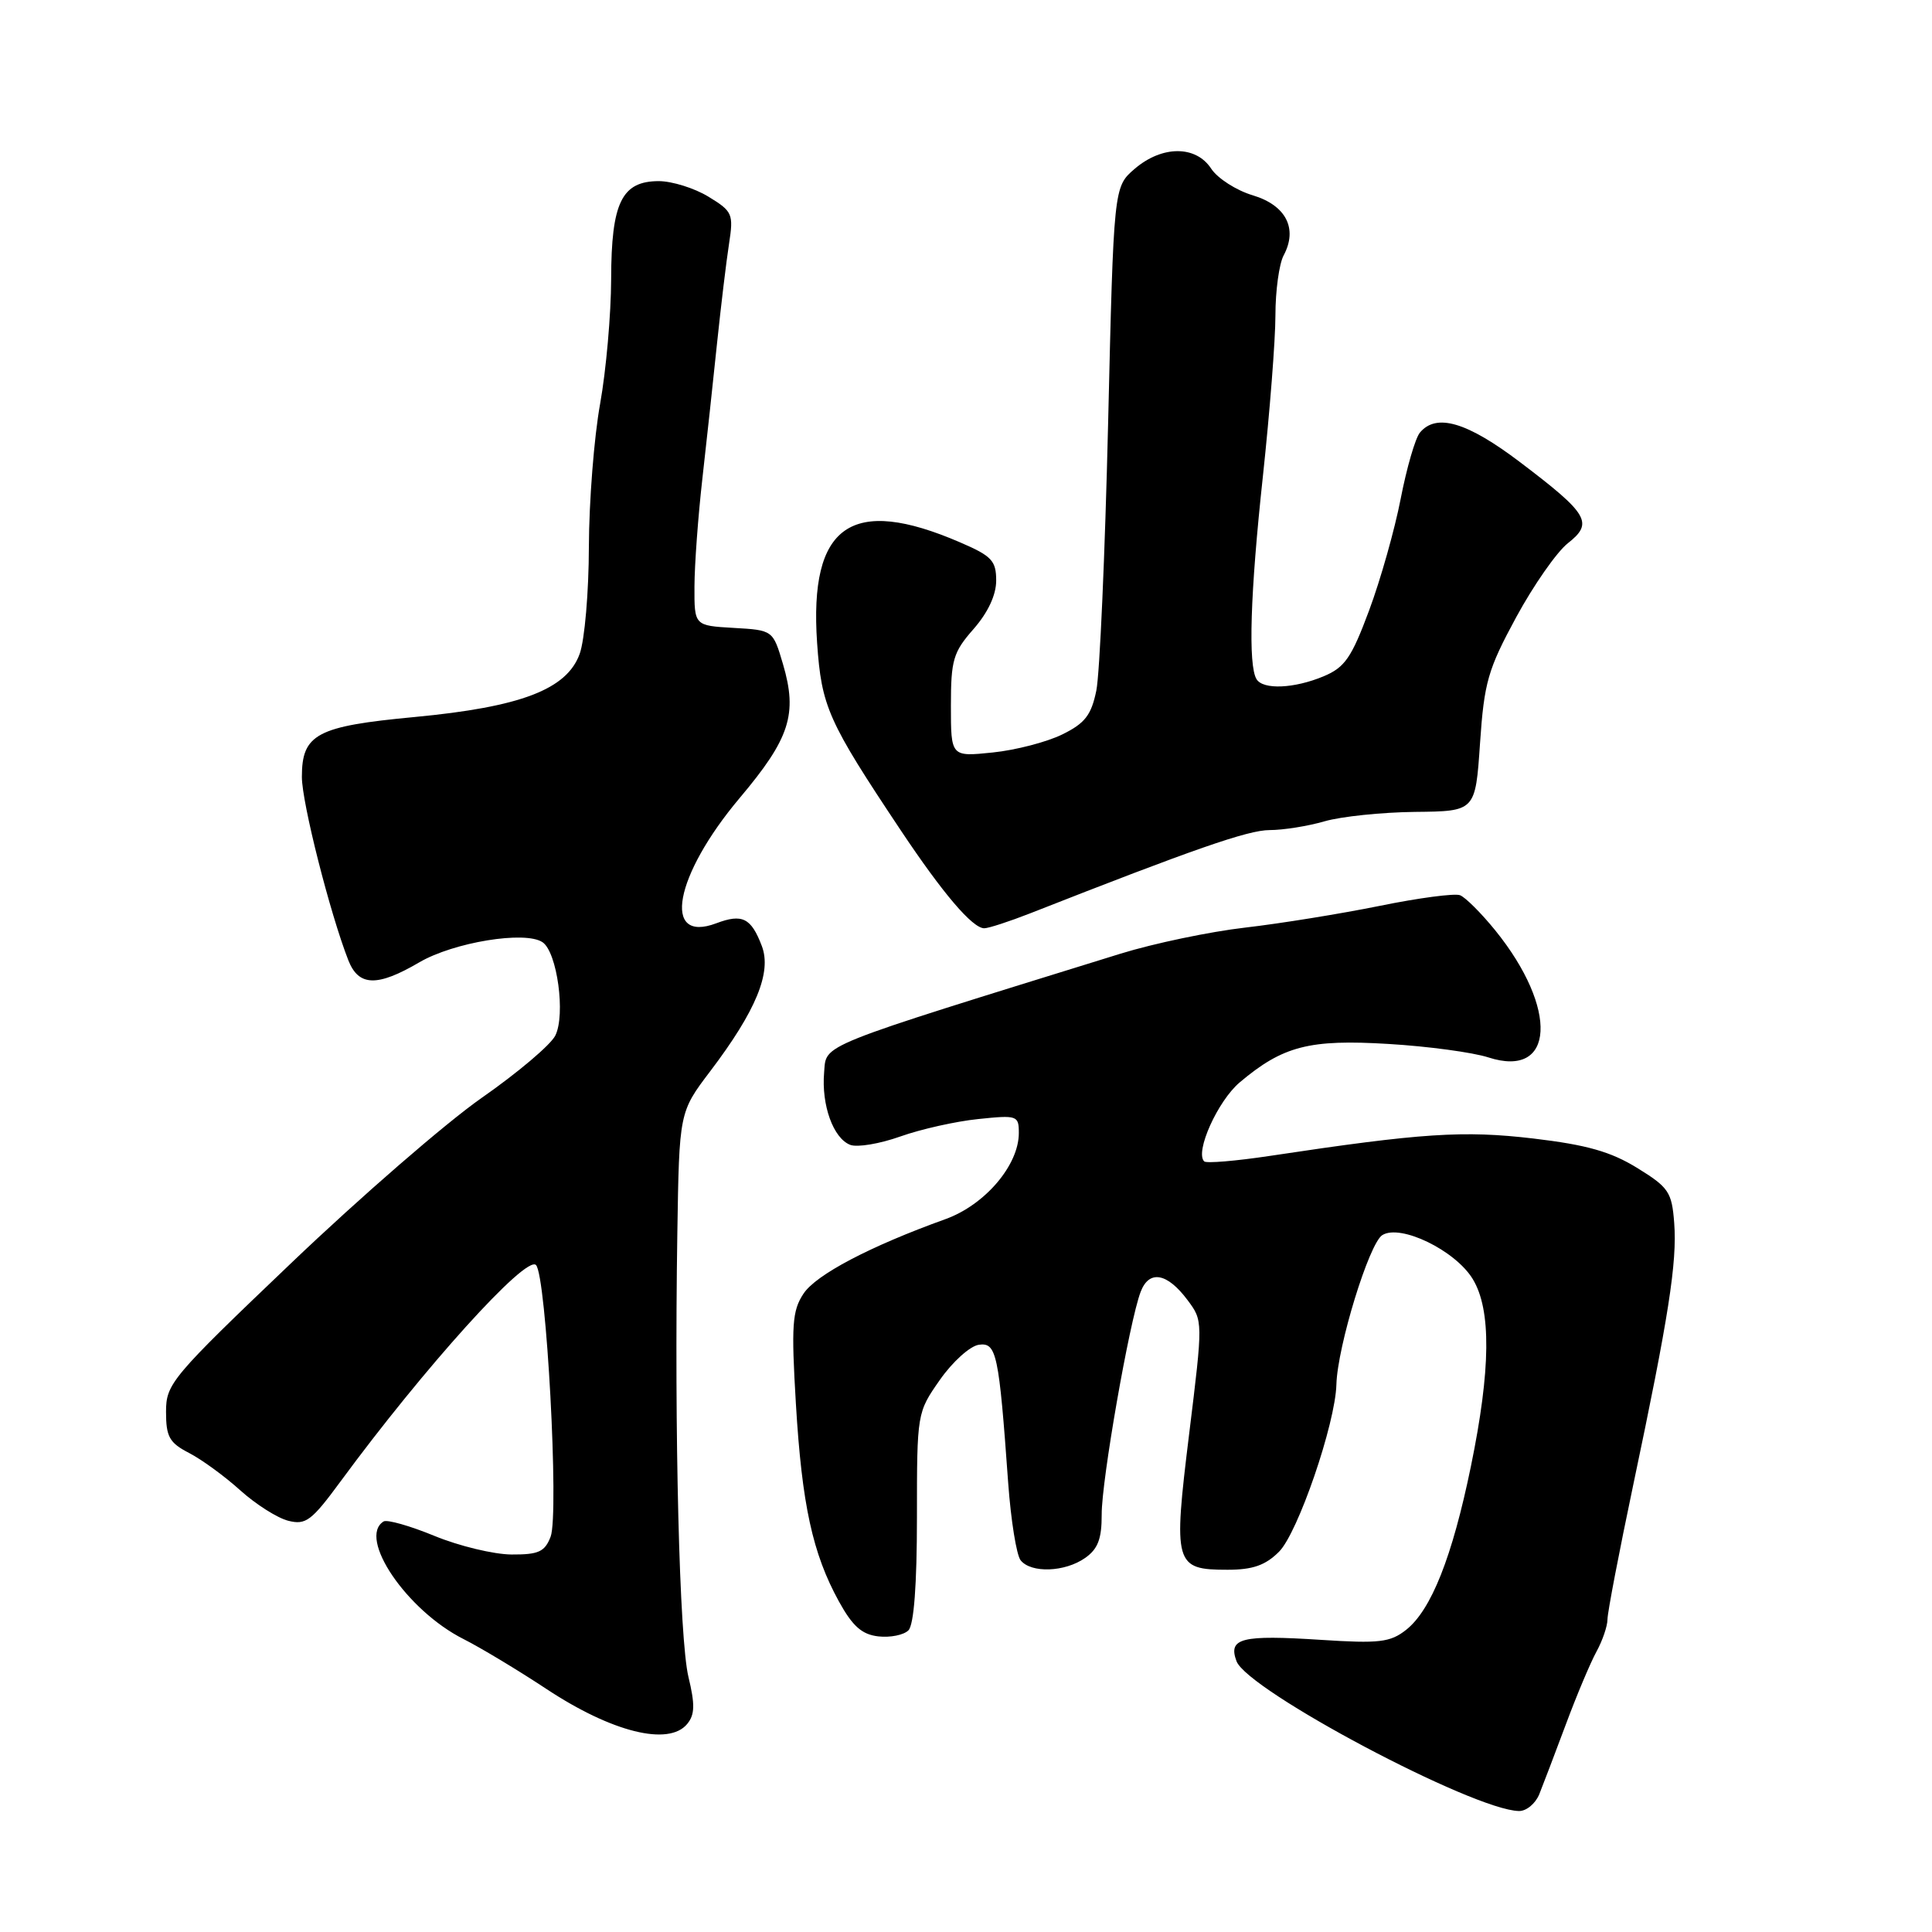 <?xml version="1.0" encoding="UTF-8" standalone="no"?>
<!DOCTYPE svg PUBLIC "-//W3C//DTD SVG 1.1//EN" "http://www.w3.org/Graphics/SVG/1.1/DTD/svg11.dtd" >
<svg xmlns="http://www.w3.org/2000/svg" xmlns:xlink="http://www.w3.org/1999/xlink" version="1.1" viewBox="0 0 256 256">
 <g >
 <path fill="currentColor"
d=" M 203.96 237.75 C 204.46 236.51 206.04 232.35 207.48 228.50 C 208.91 224.65 210.74 220.31 211.54 218.85 C 212.34 217.39 213.00 215.46 213.00 214.57 C 213.00 213.67 214.54 205.64 216.42 196.72 C 221.10 174.54 222.24 167.26 221.84 162.04 C 221.53 157.95 221.11 157.33 216.94 154.76 C 213.43 152.60 210.27 151.70 203.19 150.86 C 193.91 149.77 188.45 150.12 168.28 153.16 C 163.76 153.84 159.84 154.17 159.56 153.89 C 158.31 152.65 161.36 145.87 164.28 143.41 C 170.00 138.59 173.50 137.69 184.00 138.33 C 189.22 138.64 195.17 139.45 197.21 140.11 C 206.02 142.97 206.53 133.66 198.13 123.28 C 196.28 121.00 194.18 118.90 193.46 118.62 C 192.75 118.35 187.97 118.98 182.83 120.03 C 177.70 121.07 169.68 122.37 165.00 122.91 C 160.32 123.45 152.90 125.00 148.50 126.36 C 107.79 138.98 109.53 138.28 109.20 142.11 C 108.83 146.44 110.42 150.84 112.66 151.70 C 113.59 152.06 116.57 151.56 119.30 150.59 C 122.02 149.62 126.67 148.58 129.62 148.28 C 134.79 147.74 135.00 147.81 135.00 150.13 C 135.00 154.39 130.52 159.65 125.28 161.54 C 115.25 165.15 108.11 168.91 106.46 171.43 C 104.97 173.69 104.84 175.61 105.46 186.01 C 106.26 199.38 107.67 205.85 111.16 212.20 C 112.97 215.48 114.20 216.58 116.38 216.83 C 117.96 217.01 119.75 216.65 120.37 216.03 C 121.10 215.30 121.50 209.99 121.50 201.04 C 121.50 187.22 121.51 187.17 124.54 182.84 C 126.21 180.45 128.53 178.36 129.69 178.19 C 132.05 177.85 132.36 179.32 133.59 196.50 C 133.95 201.45 134.69 206.06 135.24 206.75 C 136.63 208.48 141.10 208.32 143.78 206.44 C 145.48 205.25 145.99 203.91 145.98 200.69 C 145.95 196.24 149.65 175.09 151.14 171.18 C 152.26 168.23 154.65 168.65 157.35 172.26 C 159.41 175.02 159.41 175.02 157.57 189.99 C 155.44 207.33 155.63 208.00 162.67 208.00 C 166.00 208.00 167.68 207.41 169.48 205.61 C 171.98 203.11 176.94 188.67 177.08 183.45 C 177.22 178.39 181.42 164.75 183.16 163.66 C 185.57 162.15 192.83 165.68 195.14 169.47 C 197.62 173.53 197.54 181.47 194.90 194.31 C 192.43 206.32 189.64 213.35 186.31 215.97 C 184.21 217.62 182.76 217.79 175.04 217.29 C 164.49 216.61 162.71 217.05 163.84 220.11 C 165.28 223.98 195.20 239.86 201.27 239.97 C 202.25 239.99 203.45 238.99 203.96 237.75 Z  M 91.05 228.44 C 92.07 227.21 92.11 225.88 91.22 222.19 C 90.02 217.19 89.34 189.87 89.75 163.43 C 90.00 147.36 90.00 147.36 94.12 141.93 C 100.18 133.93 102.27 128.85 100.95 125.36 C 99.53 121.62 98.36 121.04 94.91 122.34 C 87.67 125.07 89.36 116.02 98.01 105.74 C 104.67 97.84 105.70 94.63 103.75 88.00 C 102.42 83.50 102.42 83.50 97.21 83.20 C 92.00 82.90 92.00 82.90 92.02 77.70 C 92.03 74.84 92.50 68.45 93.06 63.50 C 93.62 58.55 94.50 50.45 95.01 45.50 C 95.53 40.55 96.24 34.61 96.60 32.31 C 97.21 28.34 97.07 28.01 93.87 26.06 C 92.02 24.93 89.06 24.01 87.31 24.00 C 82.38 24.00 81.00 26.83 80.98 36.97 C 80.97 41.66 80.31 49.10 79.52 53.50 C 78.72 57.90 78.05 66.42 78.03 72.43 C 78.02 78.44 77.47 84.83 76.81 86.64 C 75.11 91.35 69.02 93.68 54.92 95.01 C 41.96 96.23 40.00 97.27 40.00 102.95 C 40.00 106.35 43.73 121.05 46.16 127.25 C 47.52 130.71 49.99 130.78 55.55 127.52 C 60.11 124.85 69.61 123.30 71.89 124.85 C 73.83 126.16 74.96 134.46 73.58 137.22 C 72.97 138.45 68.58 142.16 63.83 145.47 C 59.08 148.79 47.73 158.63 38.60 167.35 C 22.71 182.51 22.00 183.36 22.00 187.07 C 22.00 190.38 22.44 191.18 25.06 192.53 C 26.74 193.40 29.80 195.63 31.85 197.49 C 33.91 199.34 36.76 201.15 38.20 201.51 C 40.52 202.10 41.29 201.51 45.10 196.33 C 56.20 181.23 69.69 166.29 71.02 167.62 C 72.39 168.99 74.10 200.62 72.96 203.62 C 72.19 205.62 71.37 206.00 67.77 205.98 C 65.42 205.96 60.84 204.86 57.58 203.52 C 54.33 202.18 51.29 201.32 50.83 201.60 C 47.35 203.76 53.90 213.40 61.43 217.19 C 63.67 218.32 68.61 221.29 72.41 223.80 C 81.08 229.53 88.60 231.40 91.05 228.44 Z  M 136.48 121.03 C 158.23 112.48 165.36 110.00 168.22 109.99 C 170.02 109.99 173.30 109.47 175.50 108.83 C 177.70 108.19 183.10 107.63 187.50 107.58 C 195.50 107.50 195.50 107.50 196.11 98.50 C 196.66 90.42 197.15 88.71 200.90 81.79 C 203.20 77.55 206.28 73.14 207.75 71.98 C 211.18 69.29 210.49 68.12 201.43 61.25 C 194.39 55.91 190.31 54.71 188.14 57.33 C 187.53 58.07 186.39 62.01 185.60 66.08 C 184.81 70.16 182.93 76.82 181.42 80.87 C 179.08 87.16 178.20 88.44 175.37 89.62 C 171.49 91.24 167.38 91.42 166.50 90.00 C 165.37 88.16 165.66 78.63 167.34 63.11 C 168.25 54.65 169.00 45.05 169.00 41.79 C 169.00 38.54 169.49 34.96 170.09 33.84 C 171.99 30.29 170.40 27.20 166.00 25.88 C 163.82 25.23 161.34 23.64 160.49 22.35 C 158.46 19.24 153.97 19.26 150.34 22.38 C 147.57 24.77 147.57 24.77 146.83 56.13 C 146.42 73.39 145.72 89.30 145.27 91.50 C 144.60 94.76 143.77 95.84 140.75 97.32 C 138.72 98.32 134.57 99.40 131.53 99.71 C 126.00 100.28 126.00 100.28 126.00 93.52 C 126.00 87.44 126.30 86.42 129.00 83.35 C 130.91 81.17 132.00 78.84 132.00 76.93 C 132.00 74.30 131.41 73.67 127.25 71.88 C 112.79 65.62 107.20 69.54 108.27 85.18 C 108.86 93.66 109.69 95.52 119.34 110.00 C 124.94 118.40 128.86 123.00 130.42 123.00 C 130.99 123.00 133.72 122.11 136.48 121.03 Z "/>
</g>
</svg>